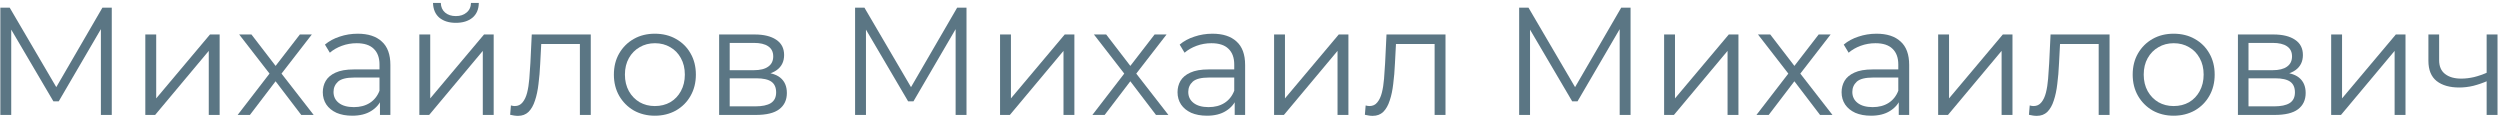 <svg width="522" height="25" viewBox="0 0 522 25" fill="none" xmlns="http://www.w3.org/2000/svg">
<path opacity="0.7" d="M519.403 16.895C518.421 17.322 517.429 17.663 516.427 17.919C515.445 18.154 514.464 18.271 513.483 18.271C511.499 18.271 509.931 17.823 508.779 16.927C507.627 16.01 507.051 14.602 507.051 12.703V7.199H509.291V12.575C509.291 13.855 509.707 14.815 510.539 15.455C511.371 16.095 512.491 16.415 513.899 16.415C514.752 16.415 515.648 16.309 516.587 16.095C517.525 15.861 518.475 15.53 519.435 15.103L519.403 16.895ZM519.211 23.999V7.199H521.483V23.999H519.211Z" fill="#163C51"/>
<path opacity="0.7" d="M486.748 23.999V7.199H489.02V20.543L500.252 7.199H502.268V23.999H499.996V10.623L488.796 23.999H486.748Z" fill="#163C51"/>
<path opacity="0.7" d="M467.279 23.999V7.199H474.703C476.602 7.199 478.095 7.562 479.183 8.287C480.293 9.013 480.847 10.079 480.847 11.487C480.847 12.853 480.325 13.909 479.279 14.655C478.234 15.381 476.858 15.743 475.151 15.743L475.599 15.071C477.605 15.071 479.077 15.445 480.015 16.191C480.954 16.938 481.423 18.015 481.423 19.423C481.423 20.874 480.89 22.005 479.823 22.815C478.778 23.605 477.146 23.999 474.927 23.999H467.279ZM469.487 22.207H474.831C476.261 22.207 477.338 21.983 478.063 21.535C478.81 21.066 479.183 20.319 479.183 19.295C479.183 18.271 478.853 17.525 478.191 17.055C477.53 16.586 476.485 16.351 475.055 16.351H469.487V22.207ZM469.487 14.655H474.543C475.845 14.655 476.837 14.41 477.519 13.919C478.223 13.429 478.575 12.714 478.575 11.775C478.575 10.837 478.223 10.133 477.519 9.663C476.837 9.194 475.845 8.959 474.543 8.959H469.487V14.655Z" fill="#163C51"/>
<path opacity="0.7" d="M453.848 24.159C452.226 24.159 450.765 23.796 449.464 23.071C448.184 22.324 447.17 21.311 446.424 20.031C445.677 18.73 445.304 17.247 445.304 15.583C445.304 13.898 445.677 12.415 446.424 11.135C447.17 9.855 448.184 8.852 449.464 8.127C450.744 7.402 452.205 7.039 453.848 7.039C455.512 7.039 456.984 7.402 458.264 8.127C459.565 8.852 460.578 9.855 461.304 11.135C462.05 12.415 462.424 13.898 462.424 15.583C462.424 17.247 462.05 18.73 461.304 20.031C460.578 21.311 459.565 22.324 458.264 23.071C456.962 23.796 455.49 24.159 453.848 24.159ZM453.848 22.143C455.064 22.143 456.141 21.876 457.08 21.343C458.018 20.788 458.754 20.02 459.288 19.039C459.842 18.036 460.12 16.884 460.12 15.583C460.12 14.26 459.842 13.108 459.288 12.127C458.754 11.146 458.018 10.388 457.08 9.855C456.141 9.3 455.074 9.023 453.88 9.023C452.685 9.023 451.618 9.3 450.68 9.855C449.741 10.388 448.994 11.146 448.44 12.127C447.885 13.108 447.608 14.26 447.608 15.583C447.608 16.884 447.885 18.036 448.44 19.039C448.994 20.02 449.741 20.788 450.68 21.343C451.618 21.876 452.674 22.143 453.848 22.143Z" fill="#163C51"/>
<path opacity="0.7" d="M423.645 23.967L423.805 22.015C423.954 22.037 424.093 22.069 424.221 22.111C424.37 22.133 424.498 22.143 424.605 22.143C425.287 22.143 425.831 21.887 426.237 21.375C426.663 20.863 426.983 20.181 427.197 19.327C427.41 18.474 427.559 17.514 427.645 16.447C427.73 15.359 427.805 14.271 427.869 13.183L428.157 7.199H440.477V23.999H438.205V8.511L438.781 9.183H429.629L430.173 8.479L429.917 13.343C429.853 14.794 429.735 16.181 429.565 17.503C429.415 18.826 429.17 19.989 428.829 20.991C428.509 21.994 428.061 22.783 427.485 23.359C426.909 23.914 426.173 24.191 425.277 24.191C425.021 24.191 424.754 24.17 424.477 24.127C424.221 24.085 423.943 24.031 423.645 23.967Z" fill="#163C51"/>
<path opacity="0.7" d="M404.686 23.999V7.199H406.958V20.543L418.19 7.199H420.206V23.999H417.934V10.623L406.734 23.999H404.686Z" fill="#163C51"/>
<path opacity="0.7" d="M396.461 23.999V20.287L396.365 19.679V13.471C396.365 12.042 395.96 10.943 395.149 10.175C394.36 9.407 393.176 9.023 391.597 9.023C390.509 9.023 389.475 9.204 388.493 9.567C387.512 9.93 386.68 10.41 385.997 11.007L384.973 9.311C385.827 8.586 386.851 8.031 388.045 7.647C389.24 7.242 390.499 7.039 391.821 7.039C393.997 7.039 395.672 7.583 396.845 8.671C398.04 9.738 398.637 11.37 398.637 13.567V23.999H396.461ZM390.669 24.159C389.411 24.159 388.312 23.956 387.373 23.551C386.456 23.124 385.752 22.548 385.261 21.823C384.771 21.076 384.525 20.223 384.525 19.263C384.525 18.388 384.728 17.599 385.133 16.895C385.56 16.17 386.243 15.594 387.181 15.167C388.141 14.719 389.421 14.495 391.021 14.495H396.813V16.191H391.085C389.464 16.191 388.333 16.479 387.693 17.055C387.075 17.631 386.765 18.346 386.765 19.199C386.765 20.159 387.139 20.927 387.885 21.503C388.632 22.079 389.677 22.367 391.021 22.367C392.301 22.367 393.4 22.079 394.317 21.503C395.256 20.906 395.939 20.052 396.365 18.943L396.877 20.511C396.451 21.62 395.704 22.506 394.637 23.167C393.592 23.828 392.269 24.159 390.669 24.159Z" fill="#163C51"/>
<path opacity="0.7" d="M366.746 23.999L373.85 14.783L373.818 15.903L367.066 7.199H369.626L375.162 14.399L374.202 14.367L379.738 7.199H382.234L375.418 15.999L375.45 14.783L382.618 23.999H380.026L374.17 16.319L375.066 16.447L369.306 23.999H366.746Z" fill="#163C51"/>
<path opacity="0.7" d="M347.467 23.999V7.199H349.739V20.543L360.971 7.199H362.987V23.999H360.715V10.623L349.515 23.999H347.467Z" fill="#163C51"/>
<path opacity="0.7" d="M317.198 24V1.6H319.15L329.39 19.072H328.366L338.51 1.6H340.462V24H338.19V5.152H338.734L329.39 21.152H328.27L318.862 5.152H319.47V24H317.198Z" fill="#163C51"/>
<path opacity="0.7" d="M284.988 23.967L285.148 22.015C285.298 22.037 285.436 22.069 285.564 22.111C285.714 22.133 285.842 22.143 285.948 22.143C286.631 22.143 287.175 21.887 287.58 21.375C288.007 20.863 288.327 20.181 288.54 19.327C288.754 18.474 288.903 17.514 288.988 16.447C289.074 15.359 289.148 14.271 289.212 13.183L289.5 7.199H301.82V23.999H299.548V8.511L300.124 9.183H290.972L291.516 8.479L291.26 13.343C291.196 14.794 291.079 16.181 290.908 17.503C290.759 18.826 290.514 19.989 290.172 20.991C289.852 21.994 289.404 22.783 288.828 23.359C288.252 23.914 287.516 24.191 286.62 24.191C286.364 24.191 286.098 24.17 285.82 24.127C285.564 24.085 285.287 24.031 284.988 23.967Z" fill="#163C51"/>
<path opacity="0.7" d="M266.029 23.999V7.199H268.301V20.543L279.533 7.199H281.549V23.999H279.277V10.623L268.077 23.999H266.029Z" fill="#163C51"/>
<path opacity="0.7" d="M257.805 23.999V20.287L257.709 19.679V13.471C257.709 12.042 257.304 10.943 256.493 10.175C255.704 9.407 254.52 9.023 252.941 9.023C251.853 9.023 250.818 9.204 249.837 9.567C248.856 9.93 248.024 10.41 247.341 11.007L246.317 9.311C247.17 8.586 248.194 8.031 249.389 7.647C250.584 7.242 251.842 7.039 253.165 7.039C255.341 7.039 257.016 7.583 258.189 8.671C259.384 9.738 259.981 11.37 259.981 13.567V23.999H257.805ZM252.013 24.159C250.754 24.159 249.656 23.956 248.717 23.551C247.8 23.124 247.096 22.548 246.605 21.823C246.114 21.076 245.869 20.223 245.869 19.263C245.869 18.388 246.072 17.599 246.477 16.895C246.904 16.17 247.586 15.594 248.525 15.167C249.485 14.719 250.765 14.495 252.365 14.495H258.157V16.191H252.429C250.808 16.191 249.677 16.479 249.037 17.055C248.418 17.631 248.109 18.346 248.109 19.199C248.109 20.159 248.482 20.927 249.229 21.503C249.976 22.079 251.021 22.367 252.365 22.367C253.645 22.367 254.744 22.079 255.661 21.503C256.6 20.906 257.282 20.052 257.709 18.943L258.221 20.511C257.794 21.62 257.048 22.506 255.981 23.167C254.936 23.828 253.613 24.159 252.013 24.159Z" fill="#163C51"/>
<path opacity="0.7" d="M228.09 23.999L235.194 14.783L235.162 15.903L228.41 7.199H230.97L236.506 14.399L235.546 14.367L241.082 7.199H243.578L236.762 15.999L236.794 14.783L243.962 23.999H241.37L235.514 16.319L236.41 16.447L230.65 23.999H228.09Z" fill="#163C51"/>
<path opacity="0.7" d="M208.811 23.999V7.199H211.083V20.543L222.315 7.199H224.331V23.999H222.059V10.623L210.859 23.999H208.811Z" fill="#163C51"/>
<path opacity="0.7" d="M178.542 24V1.6H180.494L190.734 19.072H189.71L199.854 1.6H201.806V24H199.534V5.152H200.078L190.734 21.152H189.614L180.206 5.152H180.814V24H178.542Z" fill="#163C51"/>
<path opacity="0.7" d="M150.154 23.999V7.199H157.578C159.477 7.199 160.97 7.562 162.058 8.287C163.168 9.013 163.722 10.079 163.722 11.487C163.722 12.853 163.2 13.909 162.154 14.655C161.109 15.381 159.733 15.743 158.026 15.743L158.474 15.071C160.48 15.071 161.952 15.445 162.89 16.191C163.829 16.938 164.298 18.015 164.298 19.423C164.298 20.874 163.765 22.005 162.698 22.815C161.653 23.605 160.021 23.999 157.802 23.999H150.154ZM152.362 22.207H157.706C159.136 22.207 160.213 21.983 160.938 21.535C161.685 21.066 162.058 20.319 162.058 19.295C162.058 18.271 161.728 17.525 161.066 17.055C160.405 16.586 159.36 16.351 157.93 16.351H152.362V22.207ZM152.362 14.655H157.418C158.72 14.655 159.712 14.41 160.394 13.919C161.098 13.429 161.45 12.714 161.45 11.775C161.45 10.837 161.098 10.133 160.394 9.663C159.712 9.194 158.72 8.959 157.418 8.959H152.362V14.655Z" fill="#163C51"/>
<path opacity="0.7" d="M136.723 24.159C135.101 24.159 133.64 23.796 132.339 23.071C131.059 22.324 130.045 21.311 129.299 20.031C128.552 18.73 128.179 17.247 128.179 15.583C128.179 13.898 128.552 12.415 129.299 11.135C130.045 9.855 131.059 8.852 132.339 8.127C133.619 7.402 135.08 7.039 136.723 7.039C138.387 7.039 139.859 7.402 141.139 8.127C142.44 8.852 143.453 9.855 144.179 11.135C144.925 12.415 145.299 13.898 145.299 15.583C145.299 17.247 144.925 18.73 144.179 20.031C143.453 21.311 142.44 22.324 141.139 23.071C139.837 23.796 138.365 24.159 136.723 24.159ZM136.723 22.143C137.939 22.143 139.016 21.876 139.955 21.343C140.893 20.788 141.629 20.02 142.163 19.039C142.717 18.036 142.995 16.884 142.995 15.583C142.995 14.26 142.717 13.108 142.163 12.127C141.629 11.146 140.893 10.388 139.955 9.855C139.016 9.3 137.949 9.023 136.755 9.023C135.56 9.023 134.493 9.3 133.555 9.855C132.616 10.388 131.869 11.146 131.315 12.127C130.76 13.108 130.483 14.26 130.483 15.583C130.483 16.884 130.76 18.036 131.315 19.039C131.869 20.02 132.616 20.788 133.555 21.343C134.493 21.876 135.549 22.143 136.723 22.143Z" fill="#163C51"/>
<path opacity="0.7" d="M106.52 23.967L106.68 22.015C106.829 22.037 106.968 22.069 107.096 22.111C107.245 22.133 107.373 22.143 107.48 22.143C108.162 22.143 108.706 21.887 109.112 21.375C109.538 20.863 109.858 20.181 110.072 19.327C110.285 18.474 110.434 17.514 110.52 16.447C110.605 15.359 110.68 14.271 110.744 13.183L111.032 7.199H123.352V23.999H121.08V8.511L121.656 9.183H112.504L113.048 8.479L112.792 13.343C112.728 14.794 112.61 16.181 112.44 17.503C112.29 18.826 112.045 19.989 111.704 20.991C111.384 21.994 110.936 22.783 110.36 23.359C109.784 23.914 109.048 24.191 108.152 24.191C107.896 24.191 107.629 24.17 107.352 24.127C107.096 24.085 106.818 24.031 106.52 23.967Z" fill="#163C51"/>
<path opacity="0.7" d="M87.561 23.999V7.199H89.832V20.543L101.065 7.199H103.081V23.999H100.809V10.623L89.609 23.999H87.561ZM95.177 4.767C93.769 4.767 92.627 4.415 91.752 3.711C90.899 2.986 90.451 1.951 90.409 0.607H92.04C92.062 1.461 92.361 2.133 92.936 2.623C93.513 3.114 94.259 3.359 95.177 3.359C96.094 3.359 96.841 3.114 97.416 2.623C98.014 2.133 98.323 1.461 98.344 0.607H99.977C99.955 1.951 99.507 2.986 98.632 3.711C97.758 4.415 96.606 4.767 95.177 4.767Z" fill="#163C51"/>
<path opacity="0.7" d="M79.336 23.999V20.287L79.24 19.679V13.471C79.24 12.042 78.835 10.943 78.024 10.175C77.235 9.407 76.051 9.023 74.472 9.023C73.384 9.023 72.35 9.204 71.368 9.567C70.387 9.93 69.555 10.41 68.872 11.007L67.848 9.311C68.702 8.586 69.726 8.031 70.92 7.647C72.115 7.242 73.374 7.039 74.696 7.039C76.872 7.039 78.547 7.583 79.72 8.671C80.915 9.738 81.512 11.37 81.512 13.567V23.999H79.336ZM73.544 24.159C72.286 24.159 71.187 23.956 70.248 23.551C69.331 23.124 68.627 22.548 68.136 21.823C67.646 21.076 67.4 20.223 67.4 19.263C67.4 18.388 67.603 17.599 68.008 16.895C68.435 16.17 69.118 15.594 70.056 15.167C71.016 14.719 72.296 14.495 73.896 14.495H79.688V16.191H73.96C72.339 16.191 71.208 16.479 70.568 17.055C69.95 17.631 69.64 18.346 69.64 19.199C69.64 20.159 70.014 20.927 70.76 21.503C71.507 22.079 72.552 22.367 73.896 22.367C75.176 22.367 76.275 22.079 77.192 21.503C78.131 20.906 78.814 20.052 79.24 18.943L79.752 20.511C79.326 21.62 78.579 22.506 77.512 23.167C76.467 23.828 75.144 24.159 73.544 24.159Z" fill="#163C51"/>
<path opacity="0.7" d="M49.621 23.999L56.725 14.783L56.693 15.903L49.941 7.199H52.501L58.037 14.399L57.077 14.367L62.613 7.199H65.109L58.293 15.999L58.325 14.783L65.493 23.999H62.901L57.045 16.319L57.941 16.447L52.181 23.999H49.621Z" fill="#163C51"/>
<path opacity="0.7" d="M30.342 23.999V7.199H32.614V20.543L43.846 7.199H45.862V23.999H43.59V10.623L32.39 23.999H30.342Z" fill="#163C51"/>
<path opacity="0.7" d="M0.073 24V1.6H2.025L12.265 19.072H11.241L21.385 1.6H23.337V24H21.065V5.152H21.609L12.265 21.152H11.145L1.737 5.152H2.345V24H0.073Z" fill="#163C51"/>
</svg>
